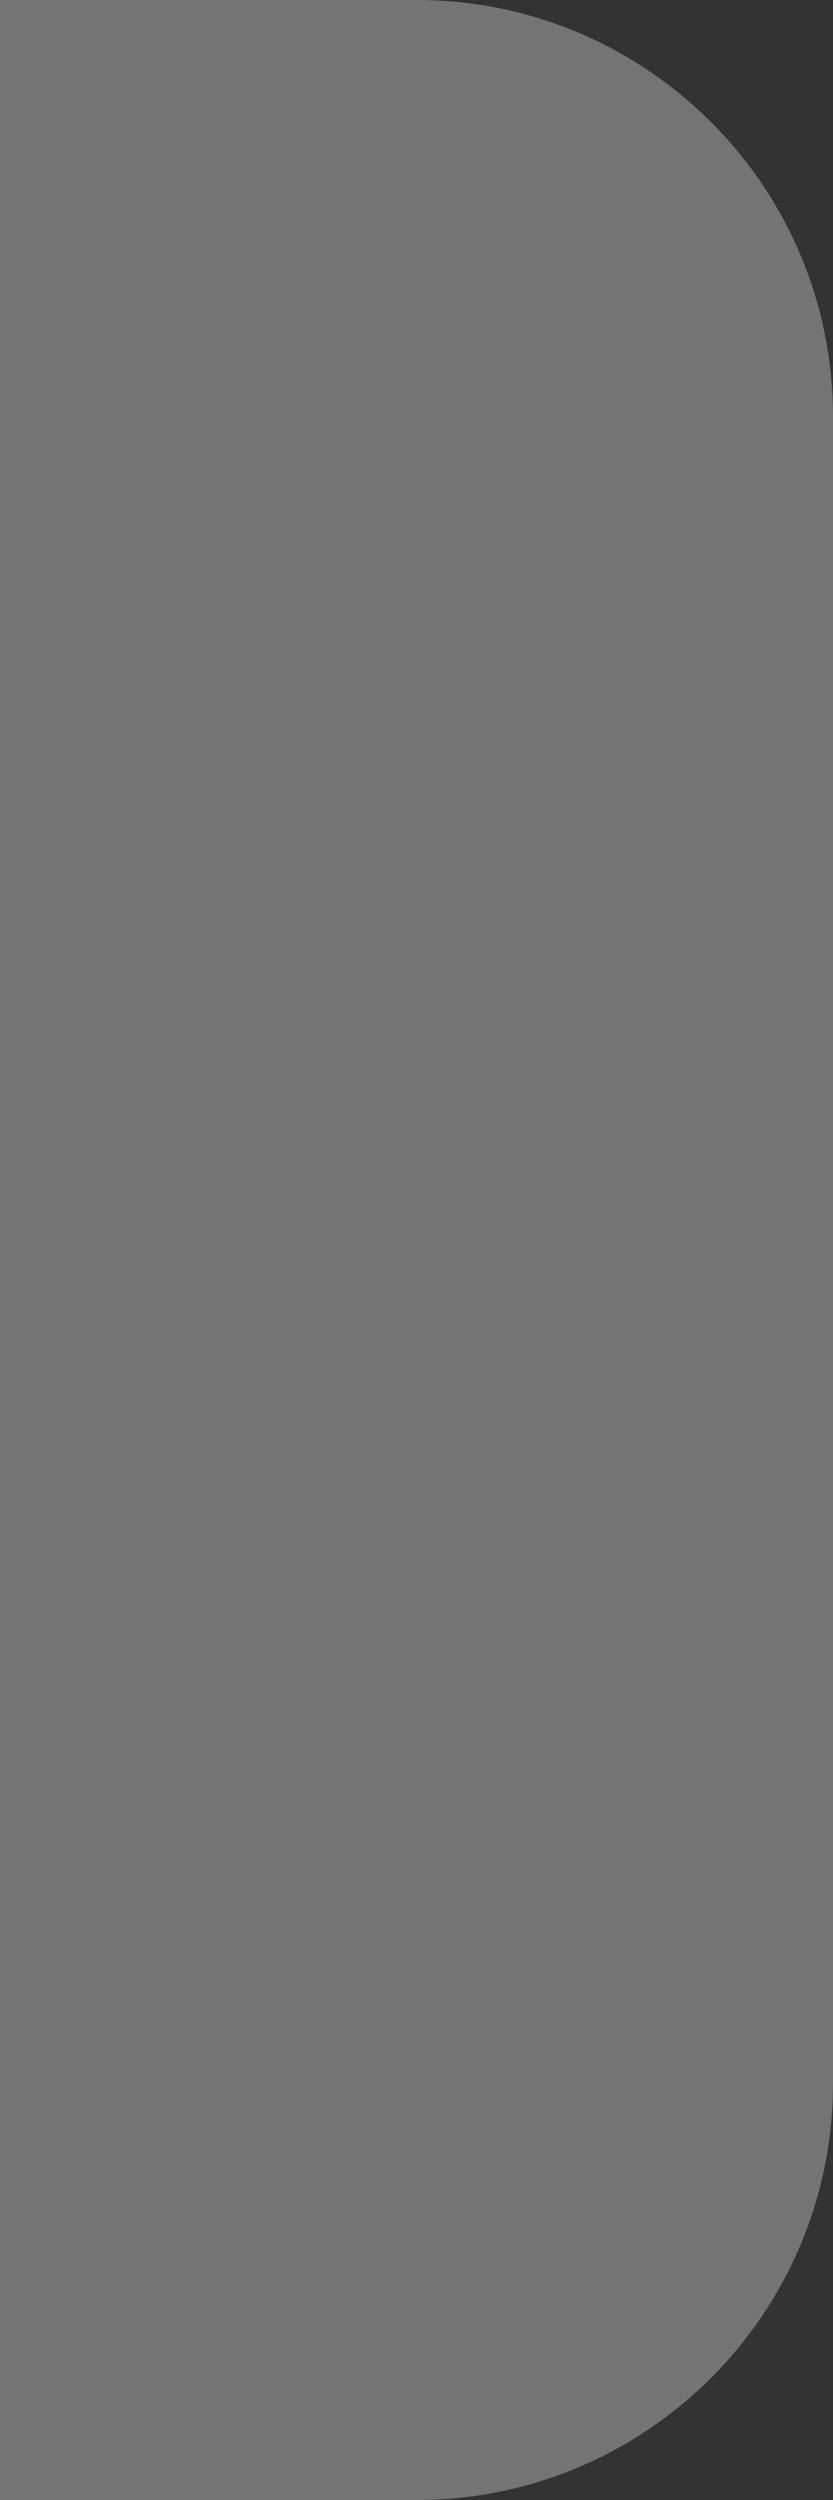 <svg width="10" height="30" viewBox="0 0 10 30" fill="none" xmlns="http://www.w3.org/2000/svg">
<rect x="0" y="0" width="10" height="30" fill="#333333" stroke="none"/>
<path d="M0 0H5C7.761 0 10 2.239 10 5V25C10 27.761 7.761 30 5 30H0V0Z" fill="#fff" fill-opacity="0.32"/>
</svg>
